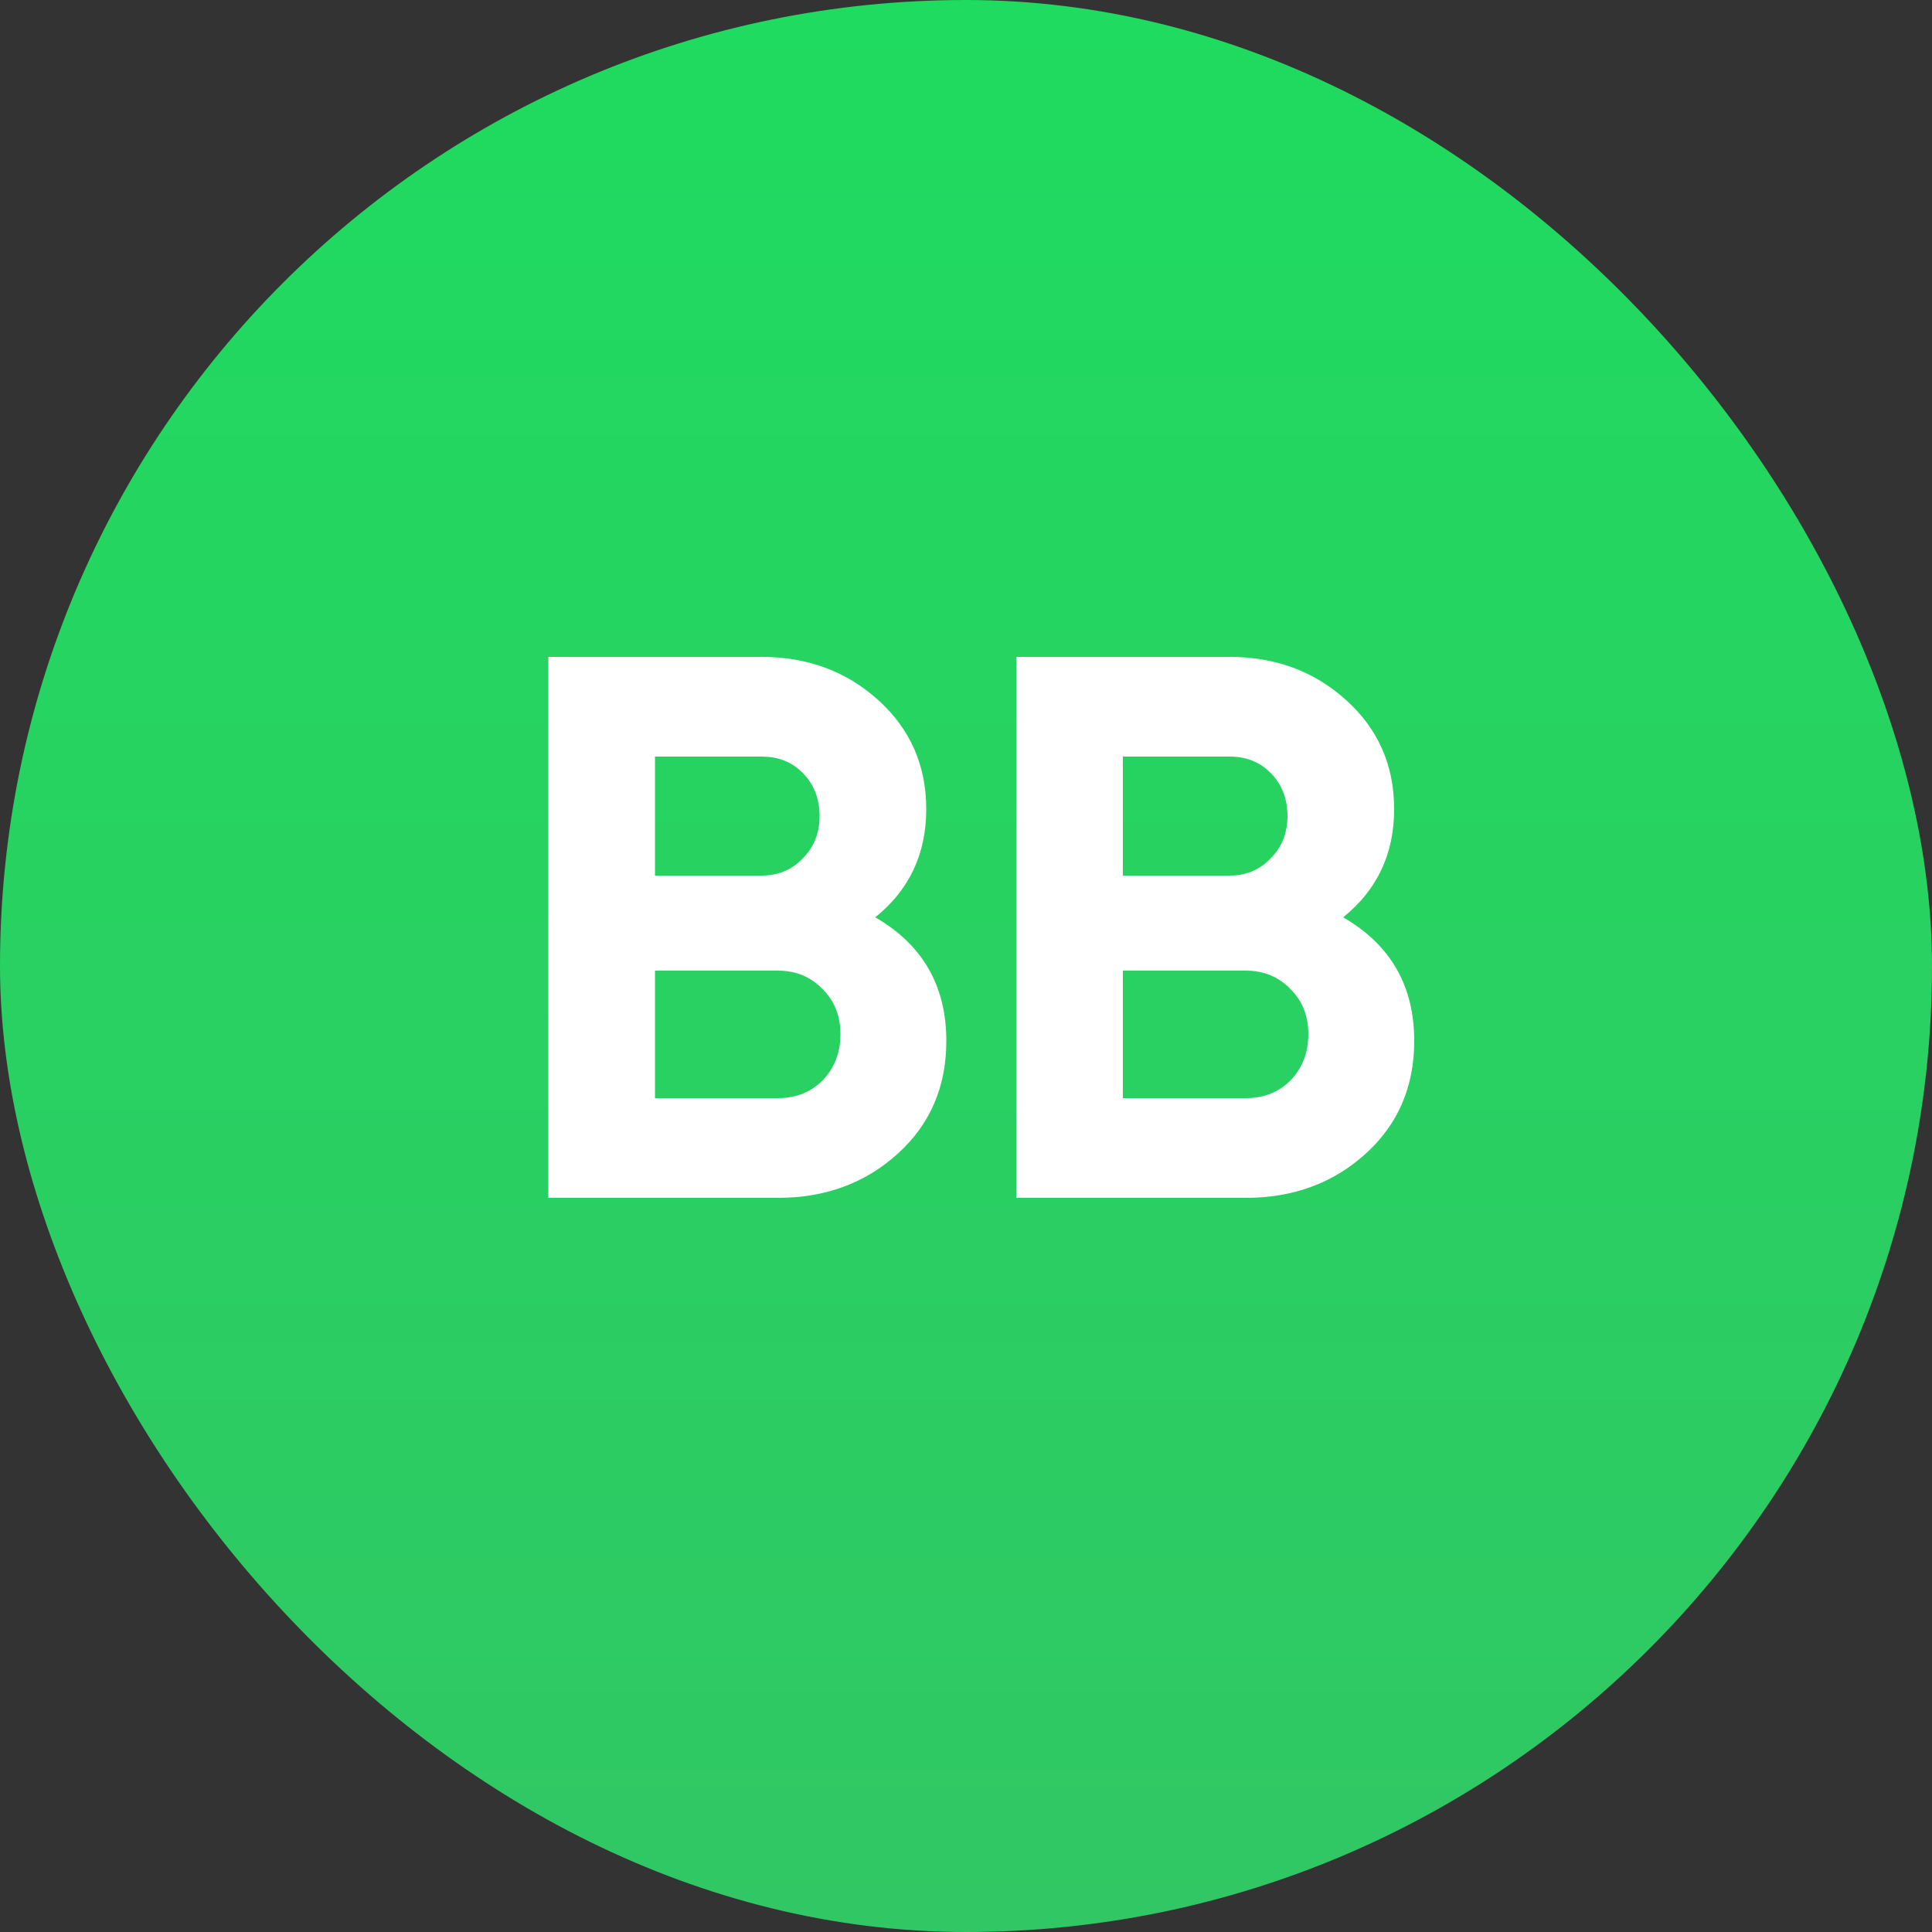<svg width="50" height="50" viewBox="0 0 50 50" fill="none" xmlns="http://www.w3.org/2000/svg">
<rect x="0" y="0" width="50" height="50" fill="#333333" stroke="none"/>
<rect width="50" height="50" rx="25" fill="url(#paint0_linear_1_555)"/>
<path d="M22.651 23.74C23.877 24.447 24.491 25.513 24.491 26.94C24.491 28.127 24.071 29.1 23.231 29.86C22.391 30.62 21.357 31 20.131 31H14.191V17H19.711C20.897 17 21.904 17.373 22.731 18.12C23.557 18.867 23.971 19.807 23.971 20.94C23.971 22.1 23.531 23.033 22.651 23.74ZM19.711 19.58H16.951V22.66H19.711C20.137 22.66 20.491 22.513 20.771 22.22C21.064 21.927 21.211 21.56 21.211 21.12C21.211 20.68 21.071 20.313 20.791 20.02C20.511 19.727 20.151 19.58 19.711 19.58ZM16.951 28.42H20.131C20.597 28.42 20.984 28.267 21.291 27.96C21.597 27.64 21.751 27.24 21.751 26.76C21.751 26.293 21.597 25.907 21.291 25.6C20.984 25.28 20.597 25.12 20.131 25.12H16.951V28.42ZM34.76 23.74C35.987 24.447 36.6 25.513 36.6 26.94C36.6 28.127 36.18 29.1 35.34 29.86C34.5 30.62 33.467 31 32.24 31H26.3V17H31.82C33.007 17 34.013 17.373 34.84 18.12C35.667 18.867 36.08 19.807 36.08 20.94C36.08 22.1 35.64 23.033 34.76 23.74ZM31.82 19.58H29.06V22.66H31.82C32.247 22.66 32.6 22.513 32.88 22.22C33.173 21.927 33.32 21.56 33.32 21.12C33.32 20.68 33.18 20.313 32.9 20.02C32.62 19.727 32.26 19.58 31.82 19.58ZM29.06 28.42H32.24C32.707 28.42 33.093 28.267 33.4 27.96C33.707 27.64 33.86 27.24 33.86 26.76C33.86 26.293 33.707 25.907 33.4 25.6C33.093 25.28 32.707 25.12 32.24 25.12H29.06V28.42Z" fill="white"/>
<defs>
<linearGradient id="paint0_linear_1_555" x1="25" y1="0" x2="25" y2="50" gradientUnits="userSpaceOnUse">
<stop stop-color="#1FDB5F"/>
<stop offset="1" stop-color="#31C764"/>
</linearGradient>
</defs>
</svg>
